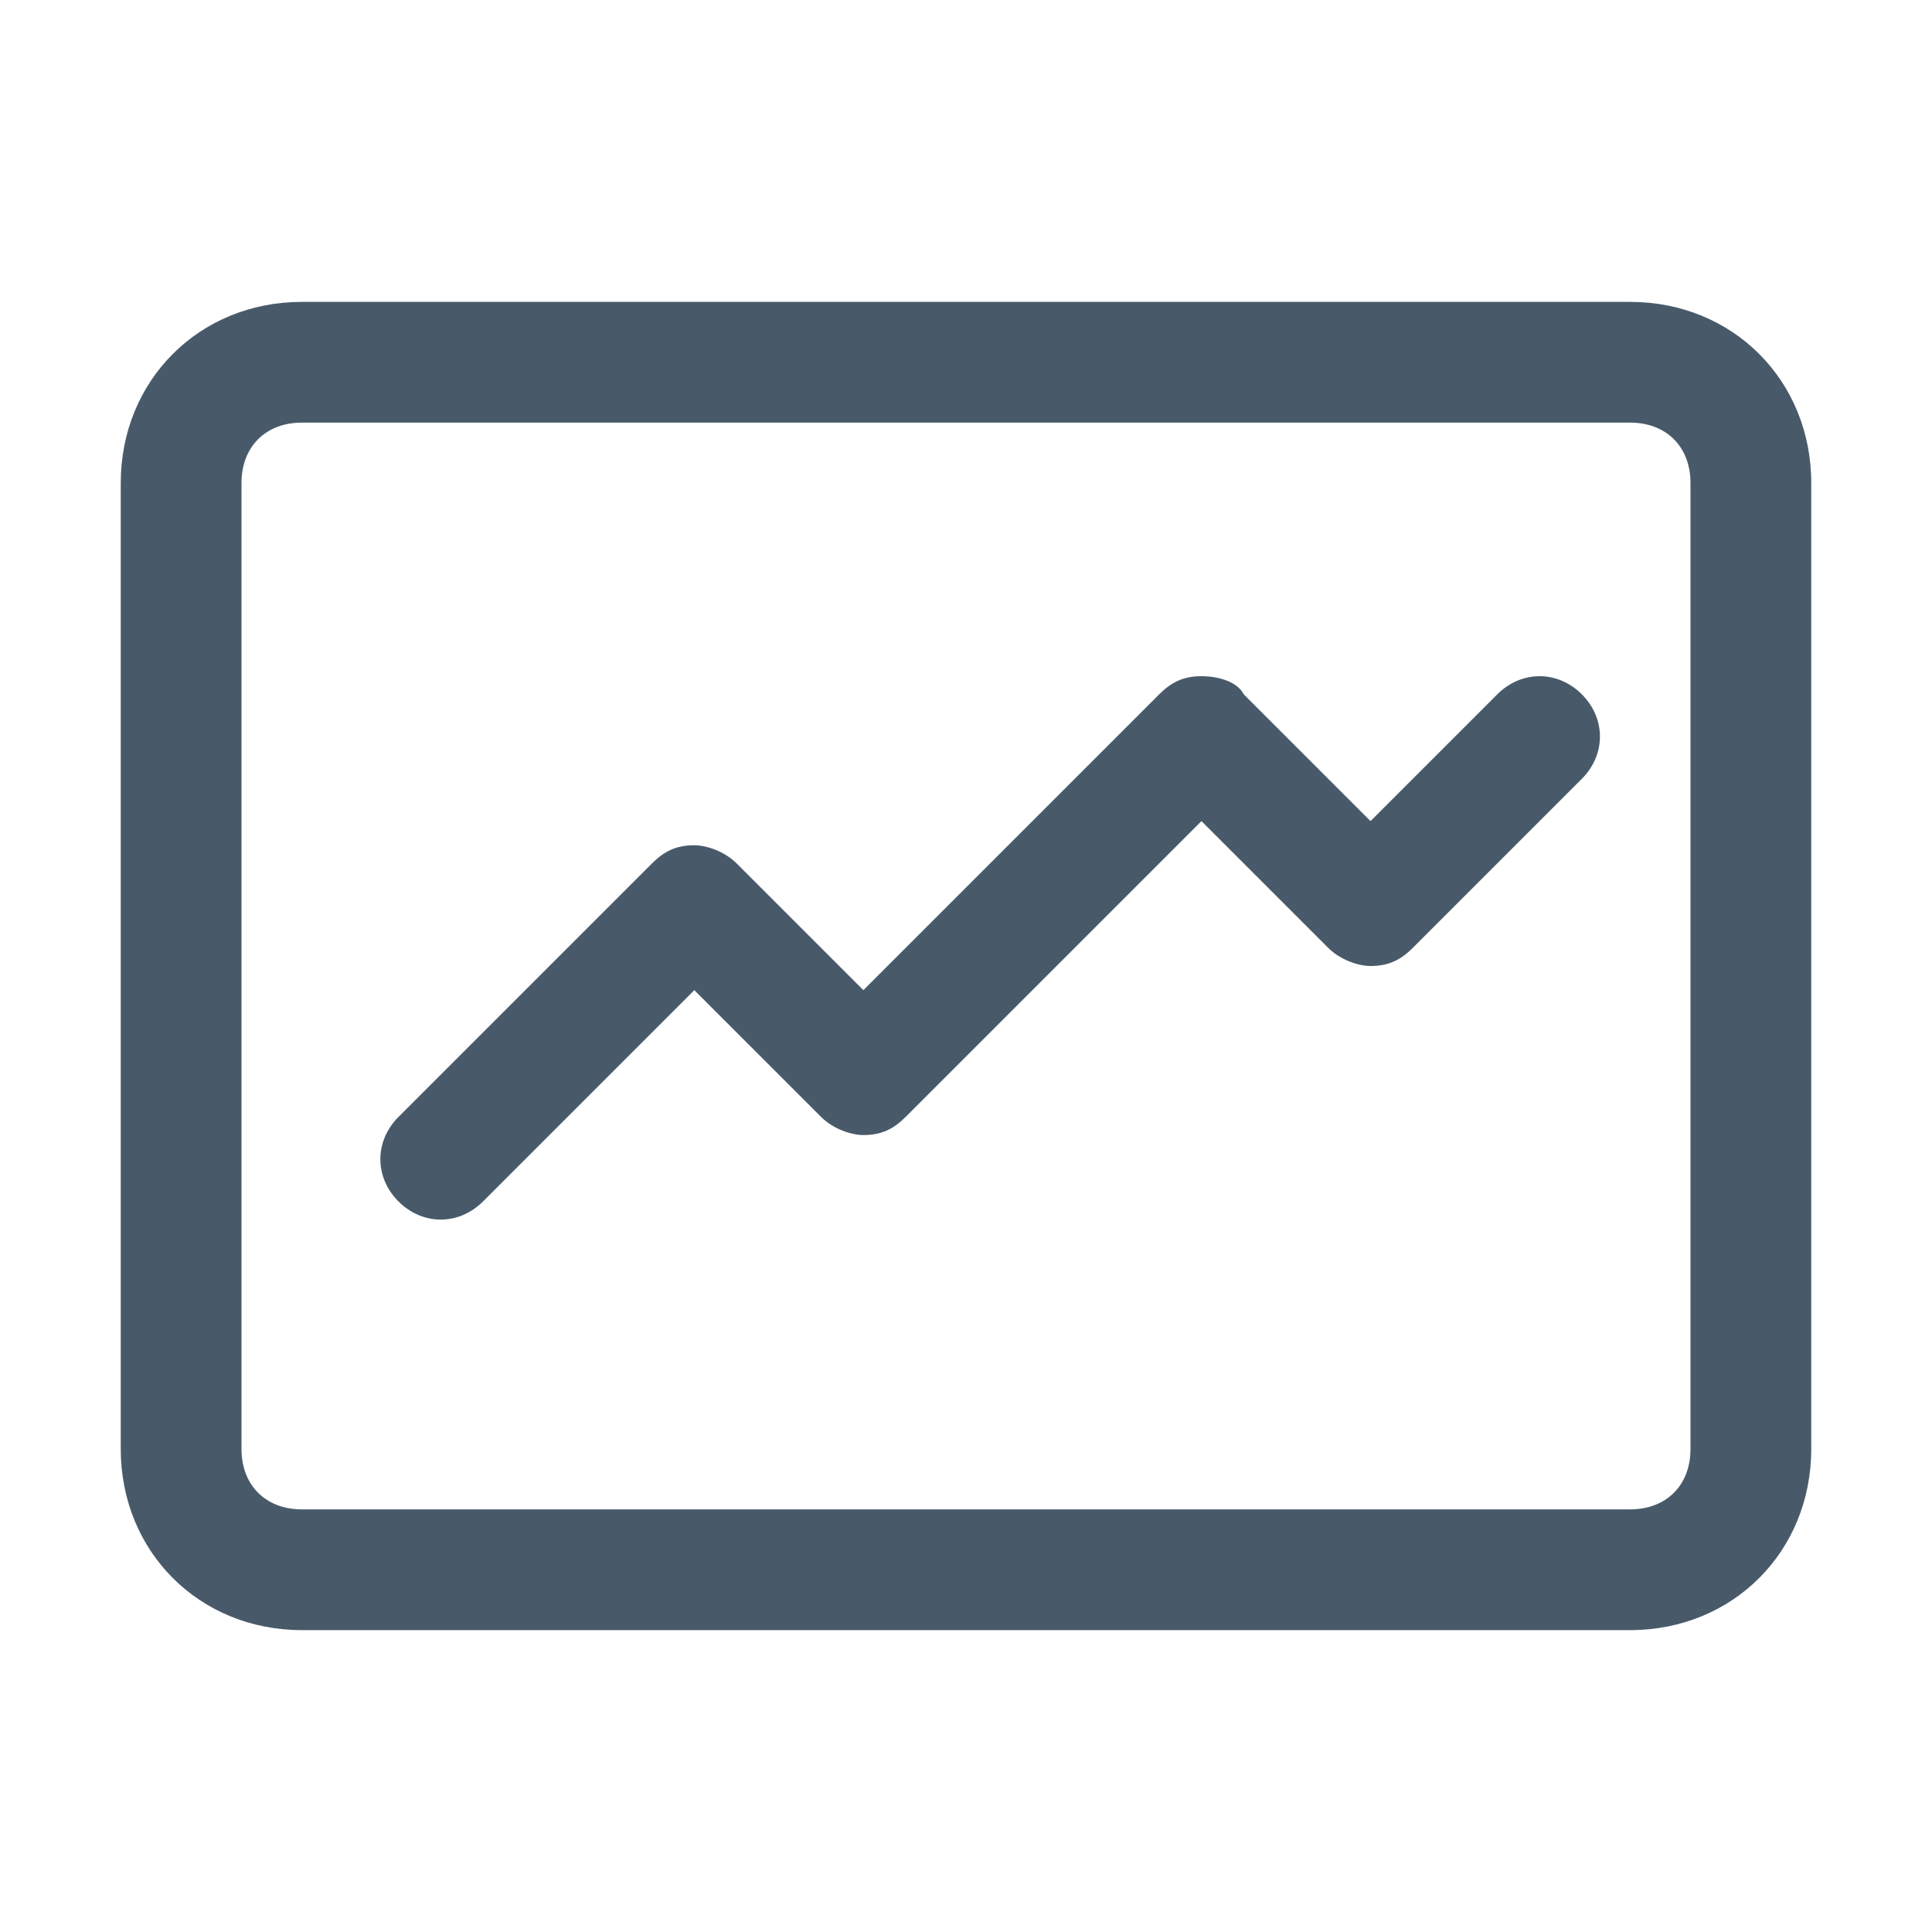 <?xml version="1.0" standalone="no"?><!DOCTYPE svg PUBLIC "-//W3C//DTD SVG 1.1//EN" "http://www.w3.org/Graphics/SVG/1.1/DTD/svg11.dtd"><svg t="1513127970725" class="icon" style="" viewBox="0 0 1024 1024" version="1.1" xmlns="http://www.w3.org/2000/svg" p-id="3713" xmlns:xlink="http://www.w3.org/1999/xlink" width="64" height="64"><defs><style type="text/css"></style></defs><path d="M636.8 358.4c-9.6 0-16 3.2-22.4 9.6l-156.8 156.8-67.2-67.2c-6.4-6.4-16-9.6-22.4-9.6-9.6 0-16 3.2-22.4 9.6l-134.4 134.4c-12.8 12.8-12.8 32 0 44.8s32 12.8 44.8 0l112-112 67.2 67.2c6.4 6.4 16 9.6 22.4 9.6 9.6 0 16-3.2 22.4-9.6l156.8-156.8 67.2 67.2c6.4 6.4 16 9.6 22.4 9.6 9.6 0 16-3.2 22.4-9.6l89.6-89.6c12.8-12.8 12.8-32 0-44.8s-32-12.8-44.8 0l-67.2 67.2-67.2-67.2c-3.2-6.4-12.8-9.6-22.4-9.6z m259.2-102.4c0-19.2-12.8-32-32-32h-704c-19.2 0-32 12.8-32 32v512c0 19.2 12.8 32 32 32h704c19.2 0 32-12.8 32-32v-512z m64 0v512c0 54.4-41.6 96-96 96h-704c-54.4 0-96-41.6-96-96v-512c0-54.4 41.6-96 96-96h704c54.4 0 96 41.6 96 96z" p-id="3714" fill="#485a6a"></path></svg>